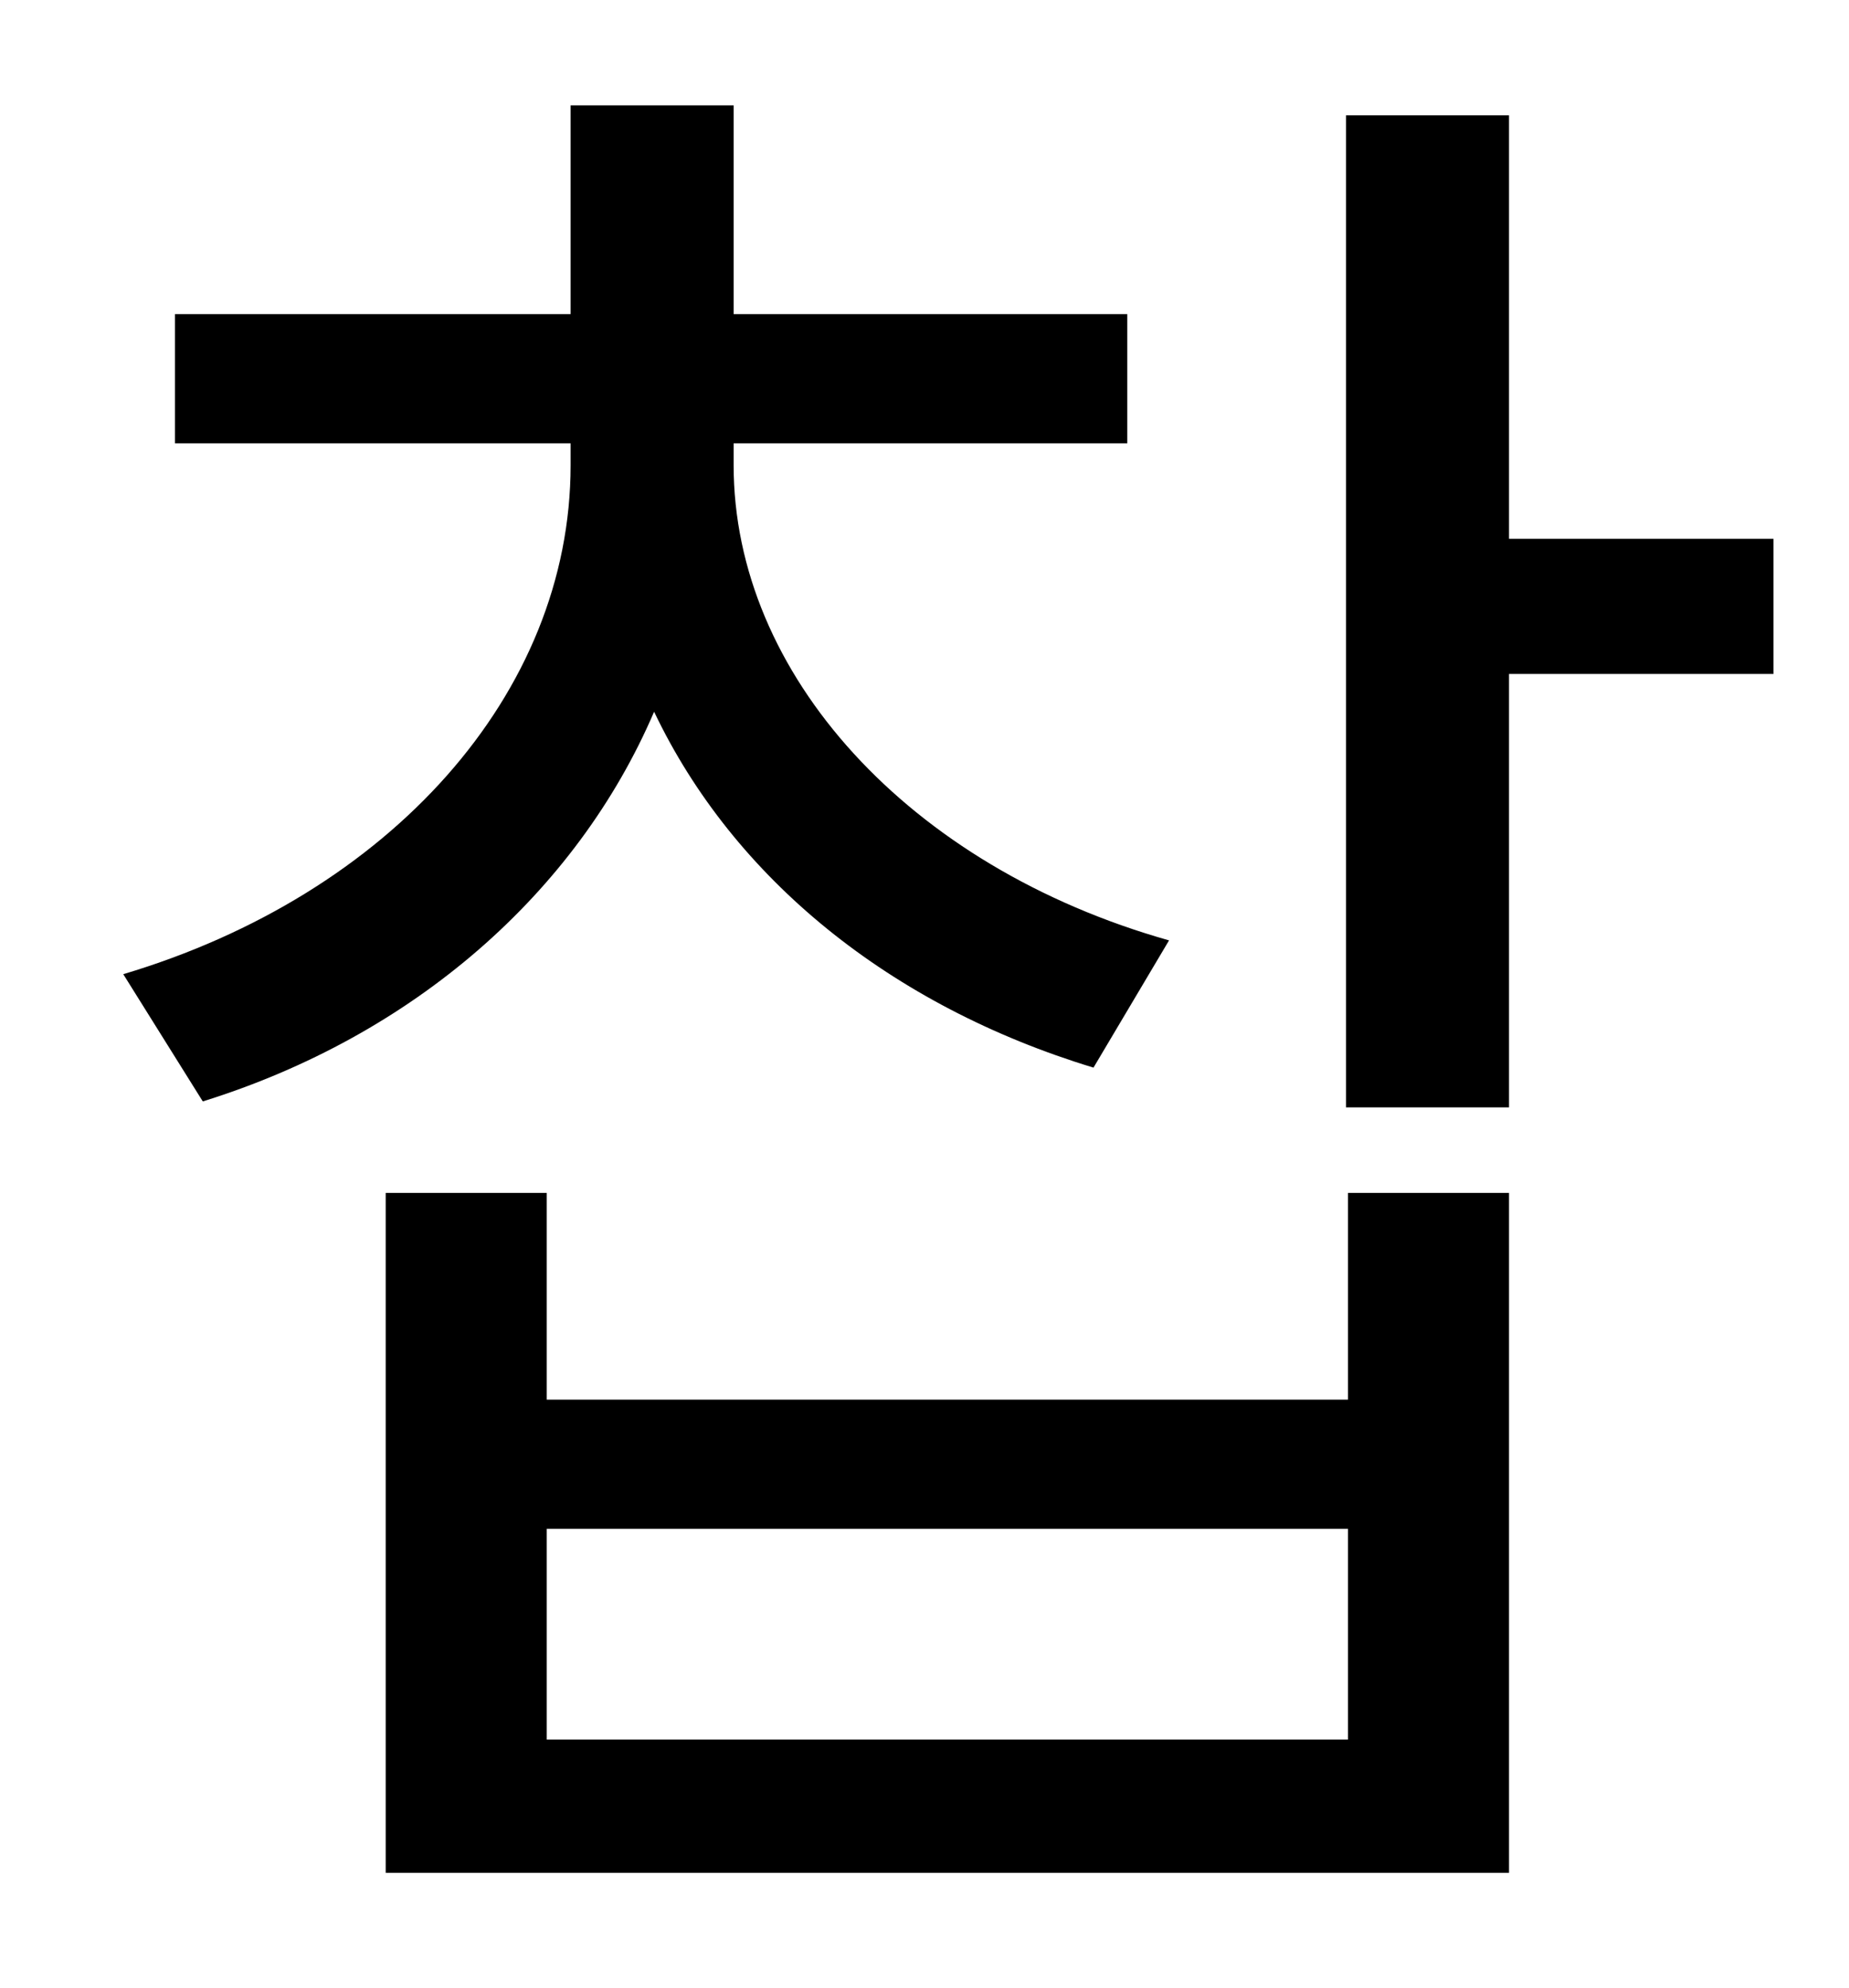 <?xml version="1.0" standalone="no"?>
<!DOCTYPE svg PUBLIC "-//W3C//DTD SVG 1.1//EN" "http://www.w3.org/Graphics/SVG/1.1/DTD/svg11.dtd" >
<svg xmlns="http://www.w3.org/2000/svg" xmlns:xlink="http://www.w3.org/1999/xlink" version="1.1" viewBox="-10 0 930 1000">
   <path fill="currentColor"
d="M578 473l-38 64c-102 -31 -181 -95 -221 -179c-39 91 -121 163 -227 196l-40 -64c134 -40 225 -141 225 -256v-11h-199v-65h199v-105h82v105h198v65h-198v11c0 105 88 202 219 239zM668 875v-106h-403v106h403zM668 704v-104h81v342h-565v-342h81v104h403zM882 271v68
h-133v218h-82v-499h82v213h133z" />
</svg>
